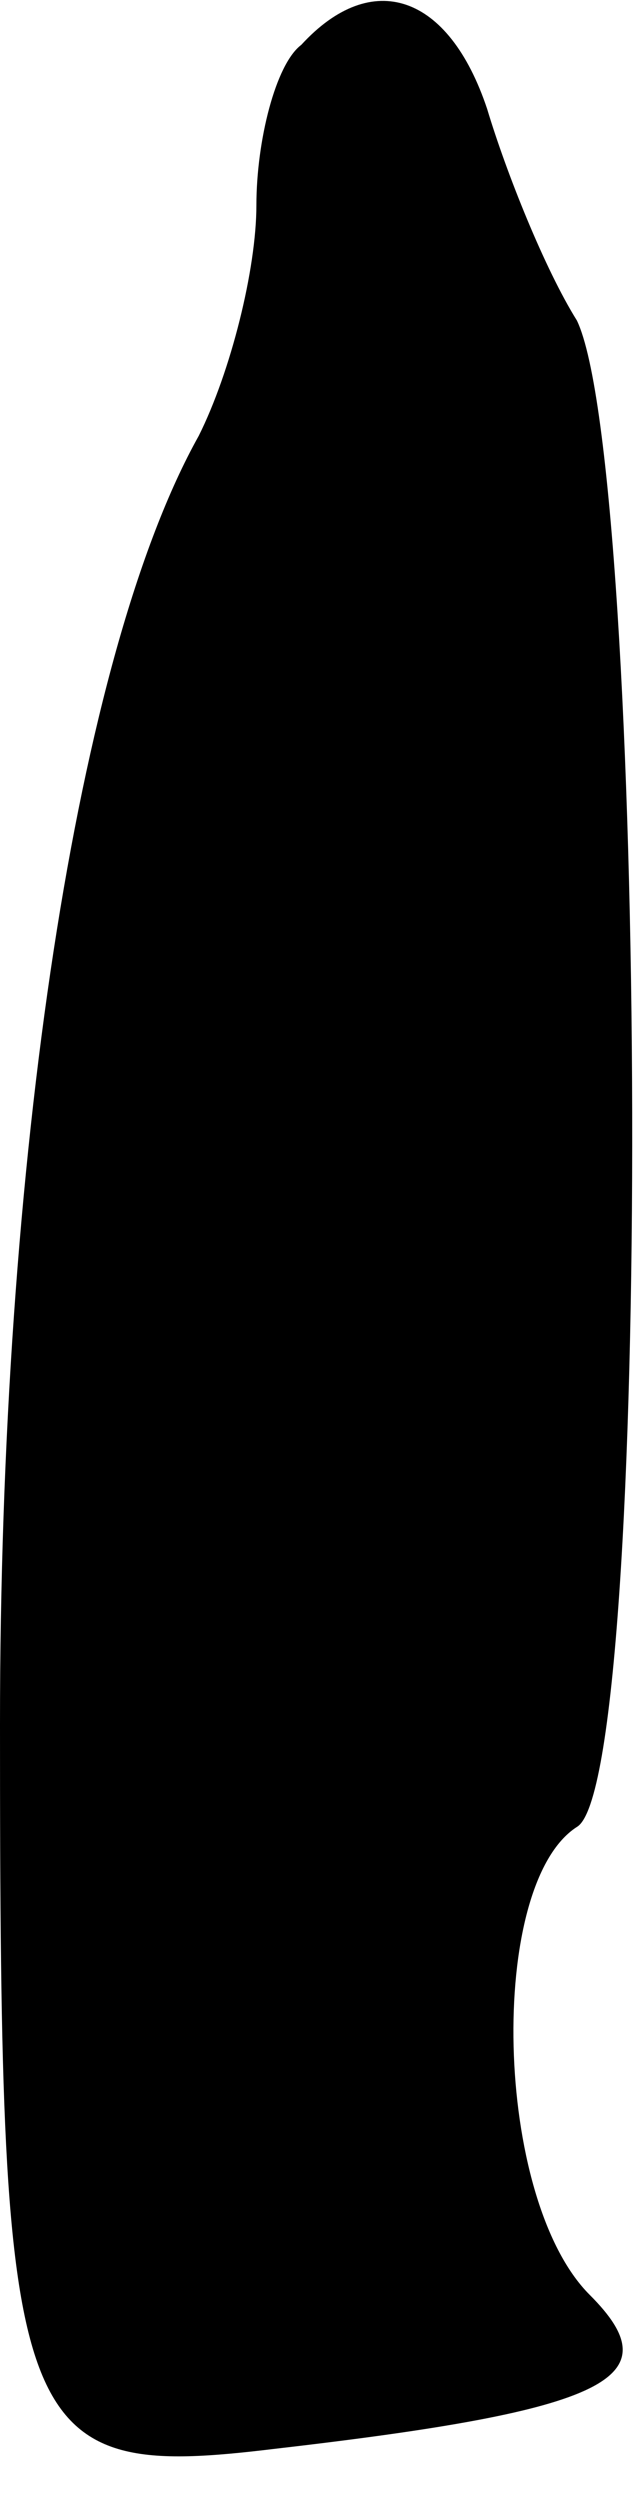 <?xml version="1.0" standalone="no"?>
<!DOCTYPE svg PUBLIC "-//W3C//DTD SVG 20010904//EN"
 "http://www.w3.org/TR/2001/REC-SVG-20010904/DTD/svg10.dtd">
<svg version="1.0" xmlns="http://www.w3.org/2000/svg"
 width="10pt" height="39pt" viewBox="0 0 10 39"
 preserveAspectRatio="xMidYMid meet">
<g transform="translate(0,39) scale(0.1,-0.1)"
fill="#000000" stroke="none">
<path fill="#000000" stroke="none" d="M47 383 c-4 -3 -7 -15 -7 -25 0 -10 -4
-26 -9 -36 -19 -34 -31 -113 -31 -201 0 -112 2 -118 43 -113 52 6 62 11 49 24
-15 15 -16 64 -2 73 12 7 11 212 0 235 -5 8 -11 23 -14 33 -6 18 -18 22 -29
10z"/>
</g>
</svg>
